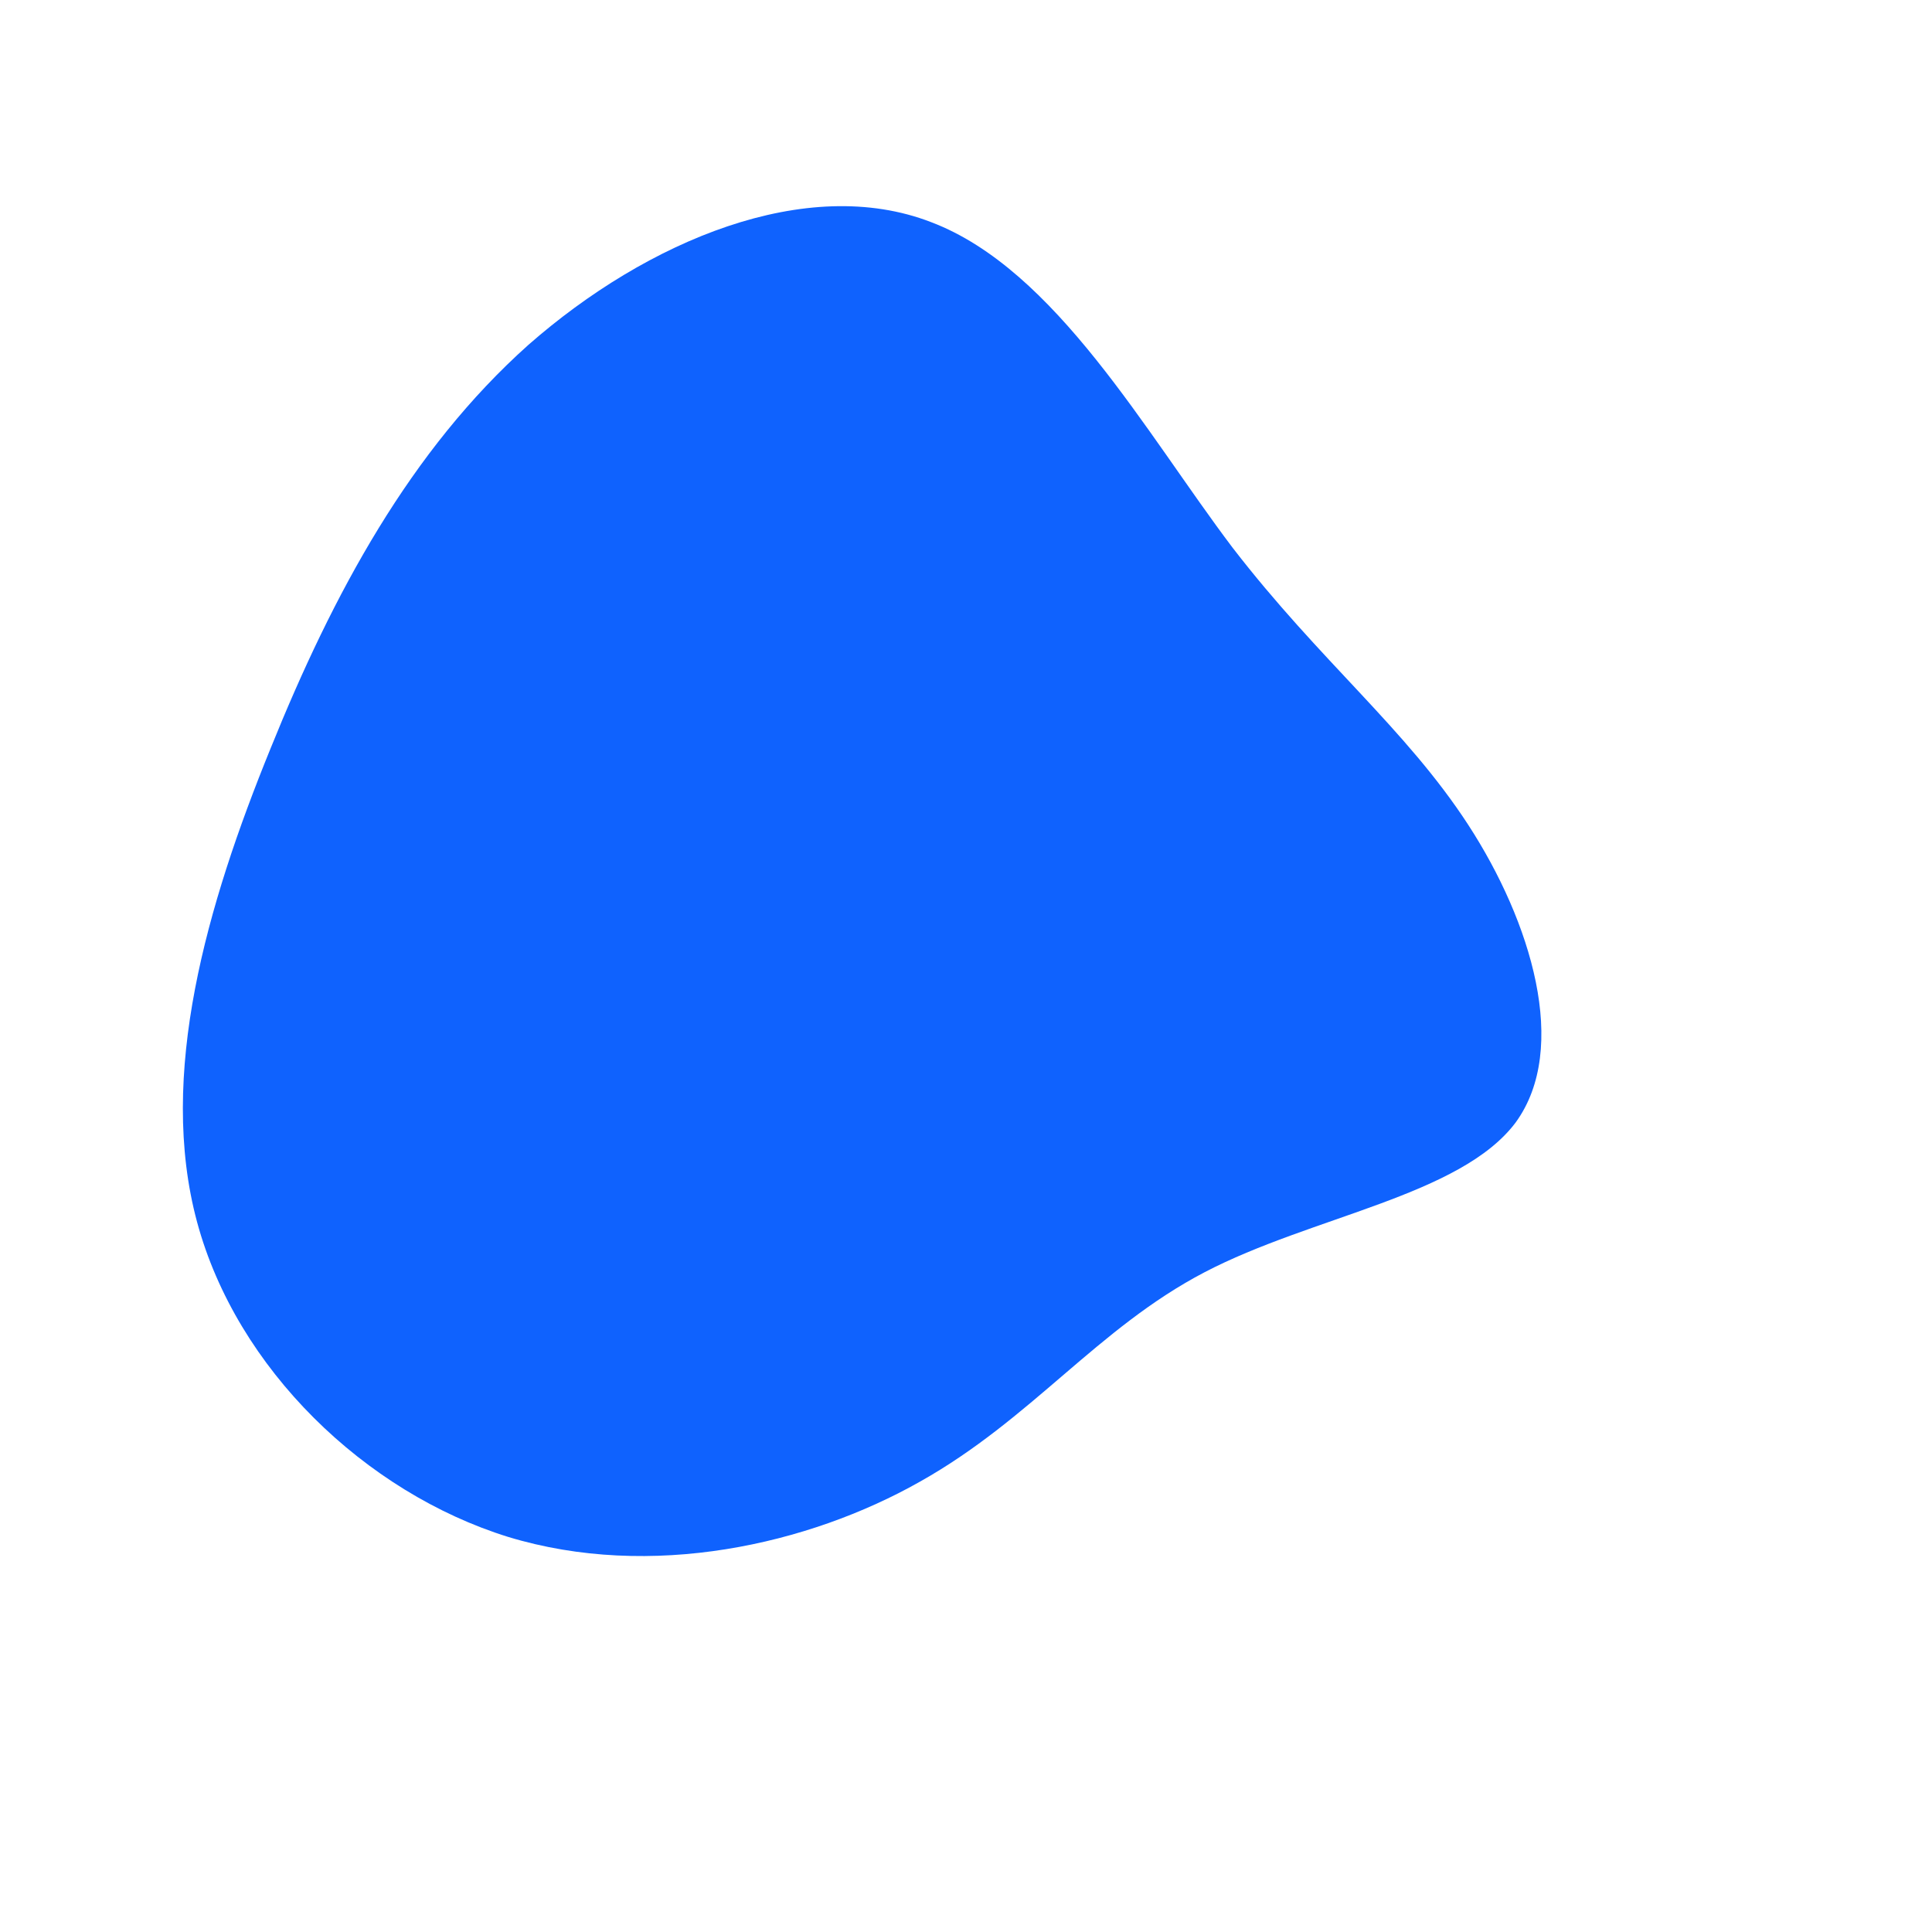 <?xml version="1.0" standalone="no"?>
<svg viewBox="0 0 200 200" xmlns="http://www.w3.org/2000/svg">
  <path fill="#0F62FE" d="M27.6,-43.3C36.7,-31.5,45.5,-24.6,52,-14.6C58.5,-4.6,62.5,8.5,56.9,16.2C51.2,23.8,35.8,25.9,24.7,31.7C13.6,37.5,6.8,46.9,-4.8,53.4C-16.3,59.9,-32.6,63.6,-47.4,59.1C-62.2,54.5,-75.5,41.7,-79.6,26.5C-83.7,11.3,-78.6,-6.3,-72,-22.5C-65.5,-38.6,-57.5,-53.4,-45.3,-64.3C-33,-75.1,-16.5,-82,-3.6,-77C9.3,-72.1,18.6,-55.2,27.6,-43.3Z" transform="translate(100 100)" />
</svg>
